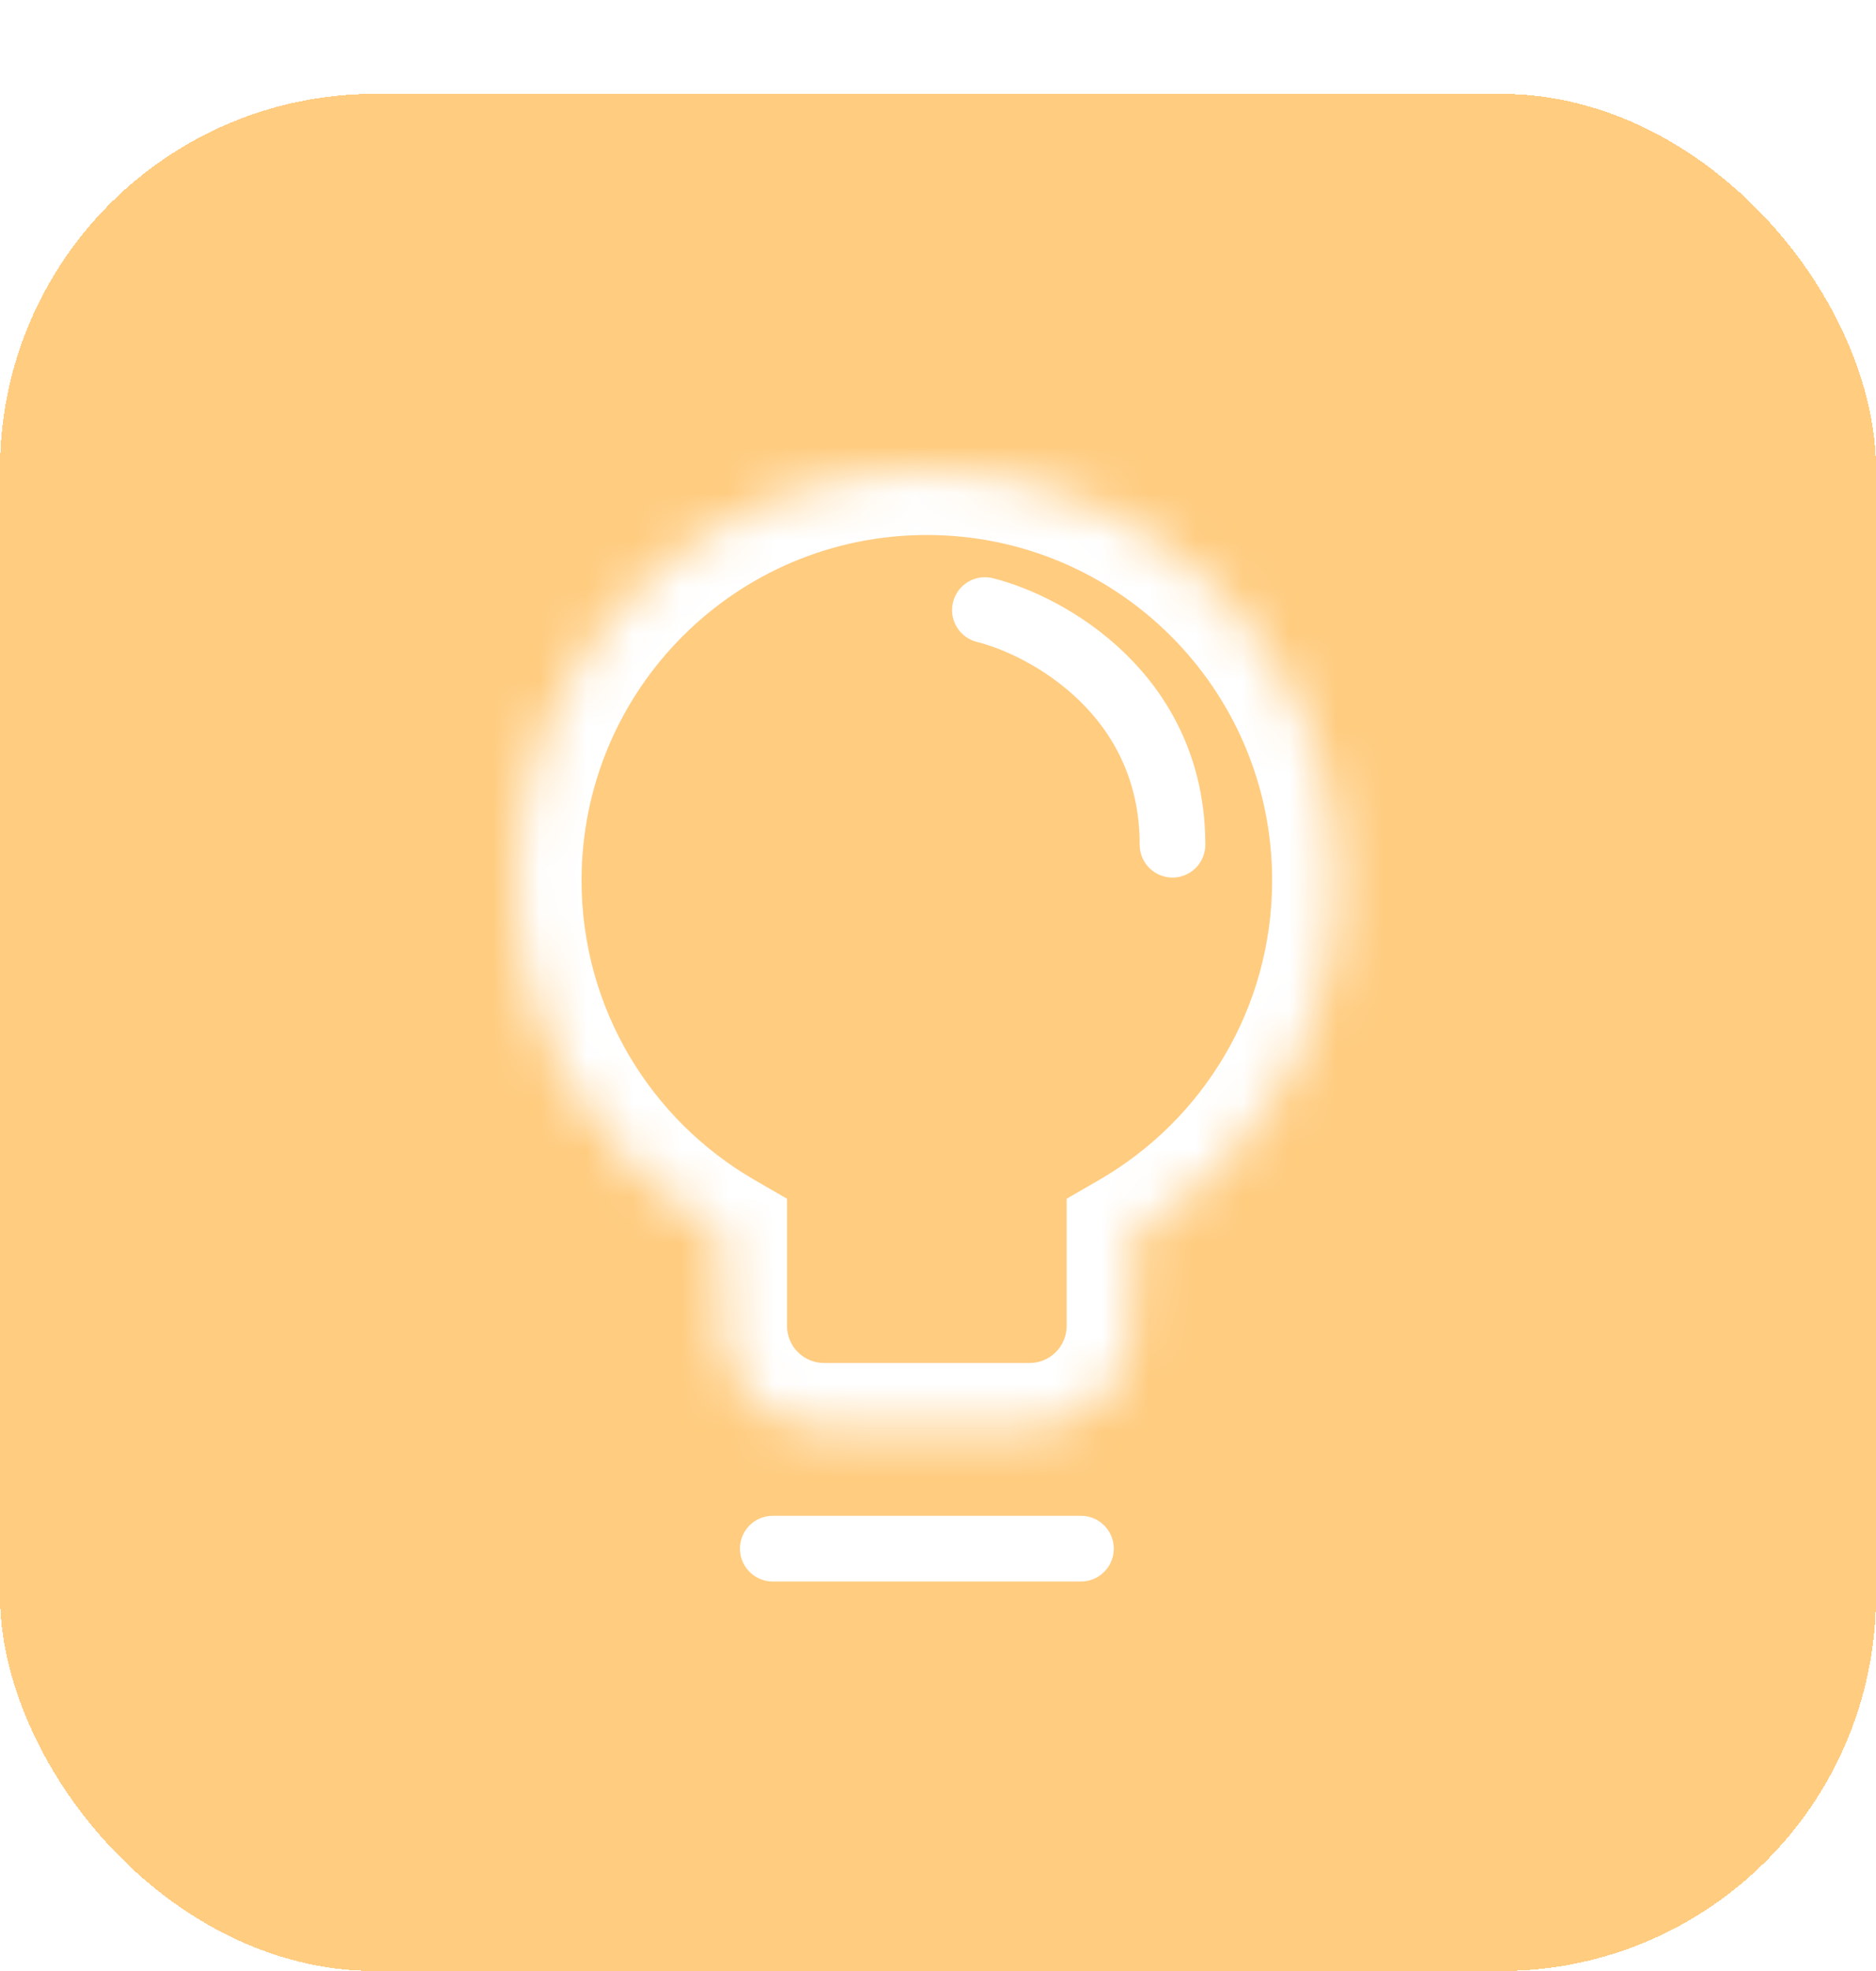<svg width="40" height="42" viewBox="0 0 40 42" fill="none" xmlns="http://www.w3.org/2000/svg">
<g filter="url(#filter0_d_1140_8182)">
<rect width="40" height="40" rx="8" fill="#FFCC80" shape-rendering="crispEdges"/>
<mask id="path-2-inside-1_1140_8182" fill="white">
<path fill-rule="evenodd" clip-rule="evenodd" d="M24.143 24.352C26.762 22.837 28.524 20.005 28.524 16.762C28.524 11.923 24.601 8 19.762 8C14.923 8 11 11.923 11 16.762C11 20.005 12.762 22.837 15.381 24.352V26.254C15.381 27.464 16.362 28.444 17.571 28.444H21.952C23.162 28.444 24.143 27.464 24.143 26.254V24.352Z"/>
</mask>
<path d="M24.143 24.352L23.442 23.14L22.743 23.544V24.352H24.143ZM15.381 24.352H16.781V23.544L16.082 23.14L15.381 24.352ZM27.124 16.762C27.124 19.485 25.646 21.865 23.442 23.14L24.844 25.564C27.878 23.808 29.924 20.525 29.924 16.762H27.124ZM19.762 9.4C23.828 9.4 27.124 12.696 27.124 16.762H29.924C29.924 11.15 25.374 6.6 19.762 6.6V9.4ZM12.4 16.762C12.4 12.696 15.696 9.4 19.762 9.4V6.6C14.15 6.6 9.6 11.15 9.6 16.762H12.4ZM16.082 23.14C13.878 21.865 12.4 19.485 12.4 16.762H9.6C9.6 20.525 11.646 23.808 14.68 25.564L16.082 23.14ZM16.781 26.254V24.352H13.981V26.254H16.781ZM17.571 27.044C17.135 27.044 16.781 26.691 16.781 26.254H13.981C13.981 28.237 15.588 29.844 17.571 29.844V27.044ZM21.952 27.044H17.571V29.844H21.952V27.044ZM22.743 26.254C22.743 26.691 22.389 27.044 21.952 27.044V29.844C23.935 29.844 25.543 28.237 25.543 26.254H22.743ZM22.743 24.352V26.254H25.543V24.352H22.743Z" fill="white" mask="url(#path-2-inside-1_1140_8182)"/>
<path d="M16.477 31H23.048" stroke="white" stroke-width="1.4" stroke-linecap="round"/>
<path d="M21 11C22.333 11.333 25 12.8 25 16" stroke="white" stroke-width="1.4" stroke-linecap="round"/>
</g>
<defs>
<filter id="filter0_d_1140_8182" x="0" y="0" width="40" height="42" filterUnits="userSpaceOnUse" color-interpolation-filters="sRGB">
<feFlood flood-opacity="0" result="BackgroundImageFix"/>
<feColorMatrix in="SourceAlpha" type="matrix" values="0 0 0 0 0 0 0 0 0 0 0 0 0 0 0 0 0 0 127 0" result="hardAlpha"/>
<feOffset dy="2"/>
<feComposite in2="hardAlpha" operator="out"/>
<feColorMatrix type="matrix" values="0 0 0 0 0.904 0 0 0 0 0.617 0 0 0 0 0.456 0 0 0 1 0"/>
<feBlend mode="normal" in2="BackgroundImageFix" result="effect1_dropShadow_1140_8182"/>
<feBlend mode="normal" in="SourceGraphic" in2="effect1_dropShadow_1140_8182" result="shape"/>
</filter>
</defs>
</svg>
